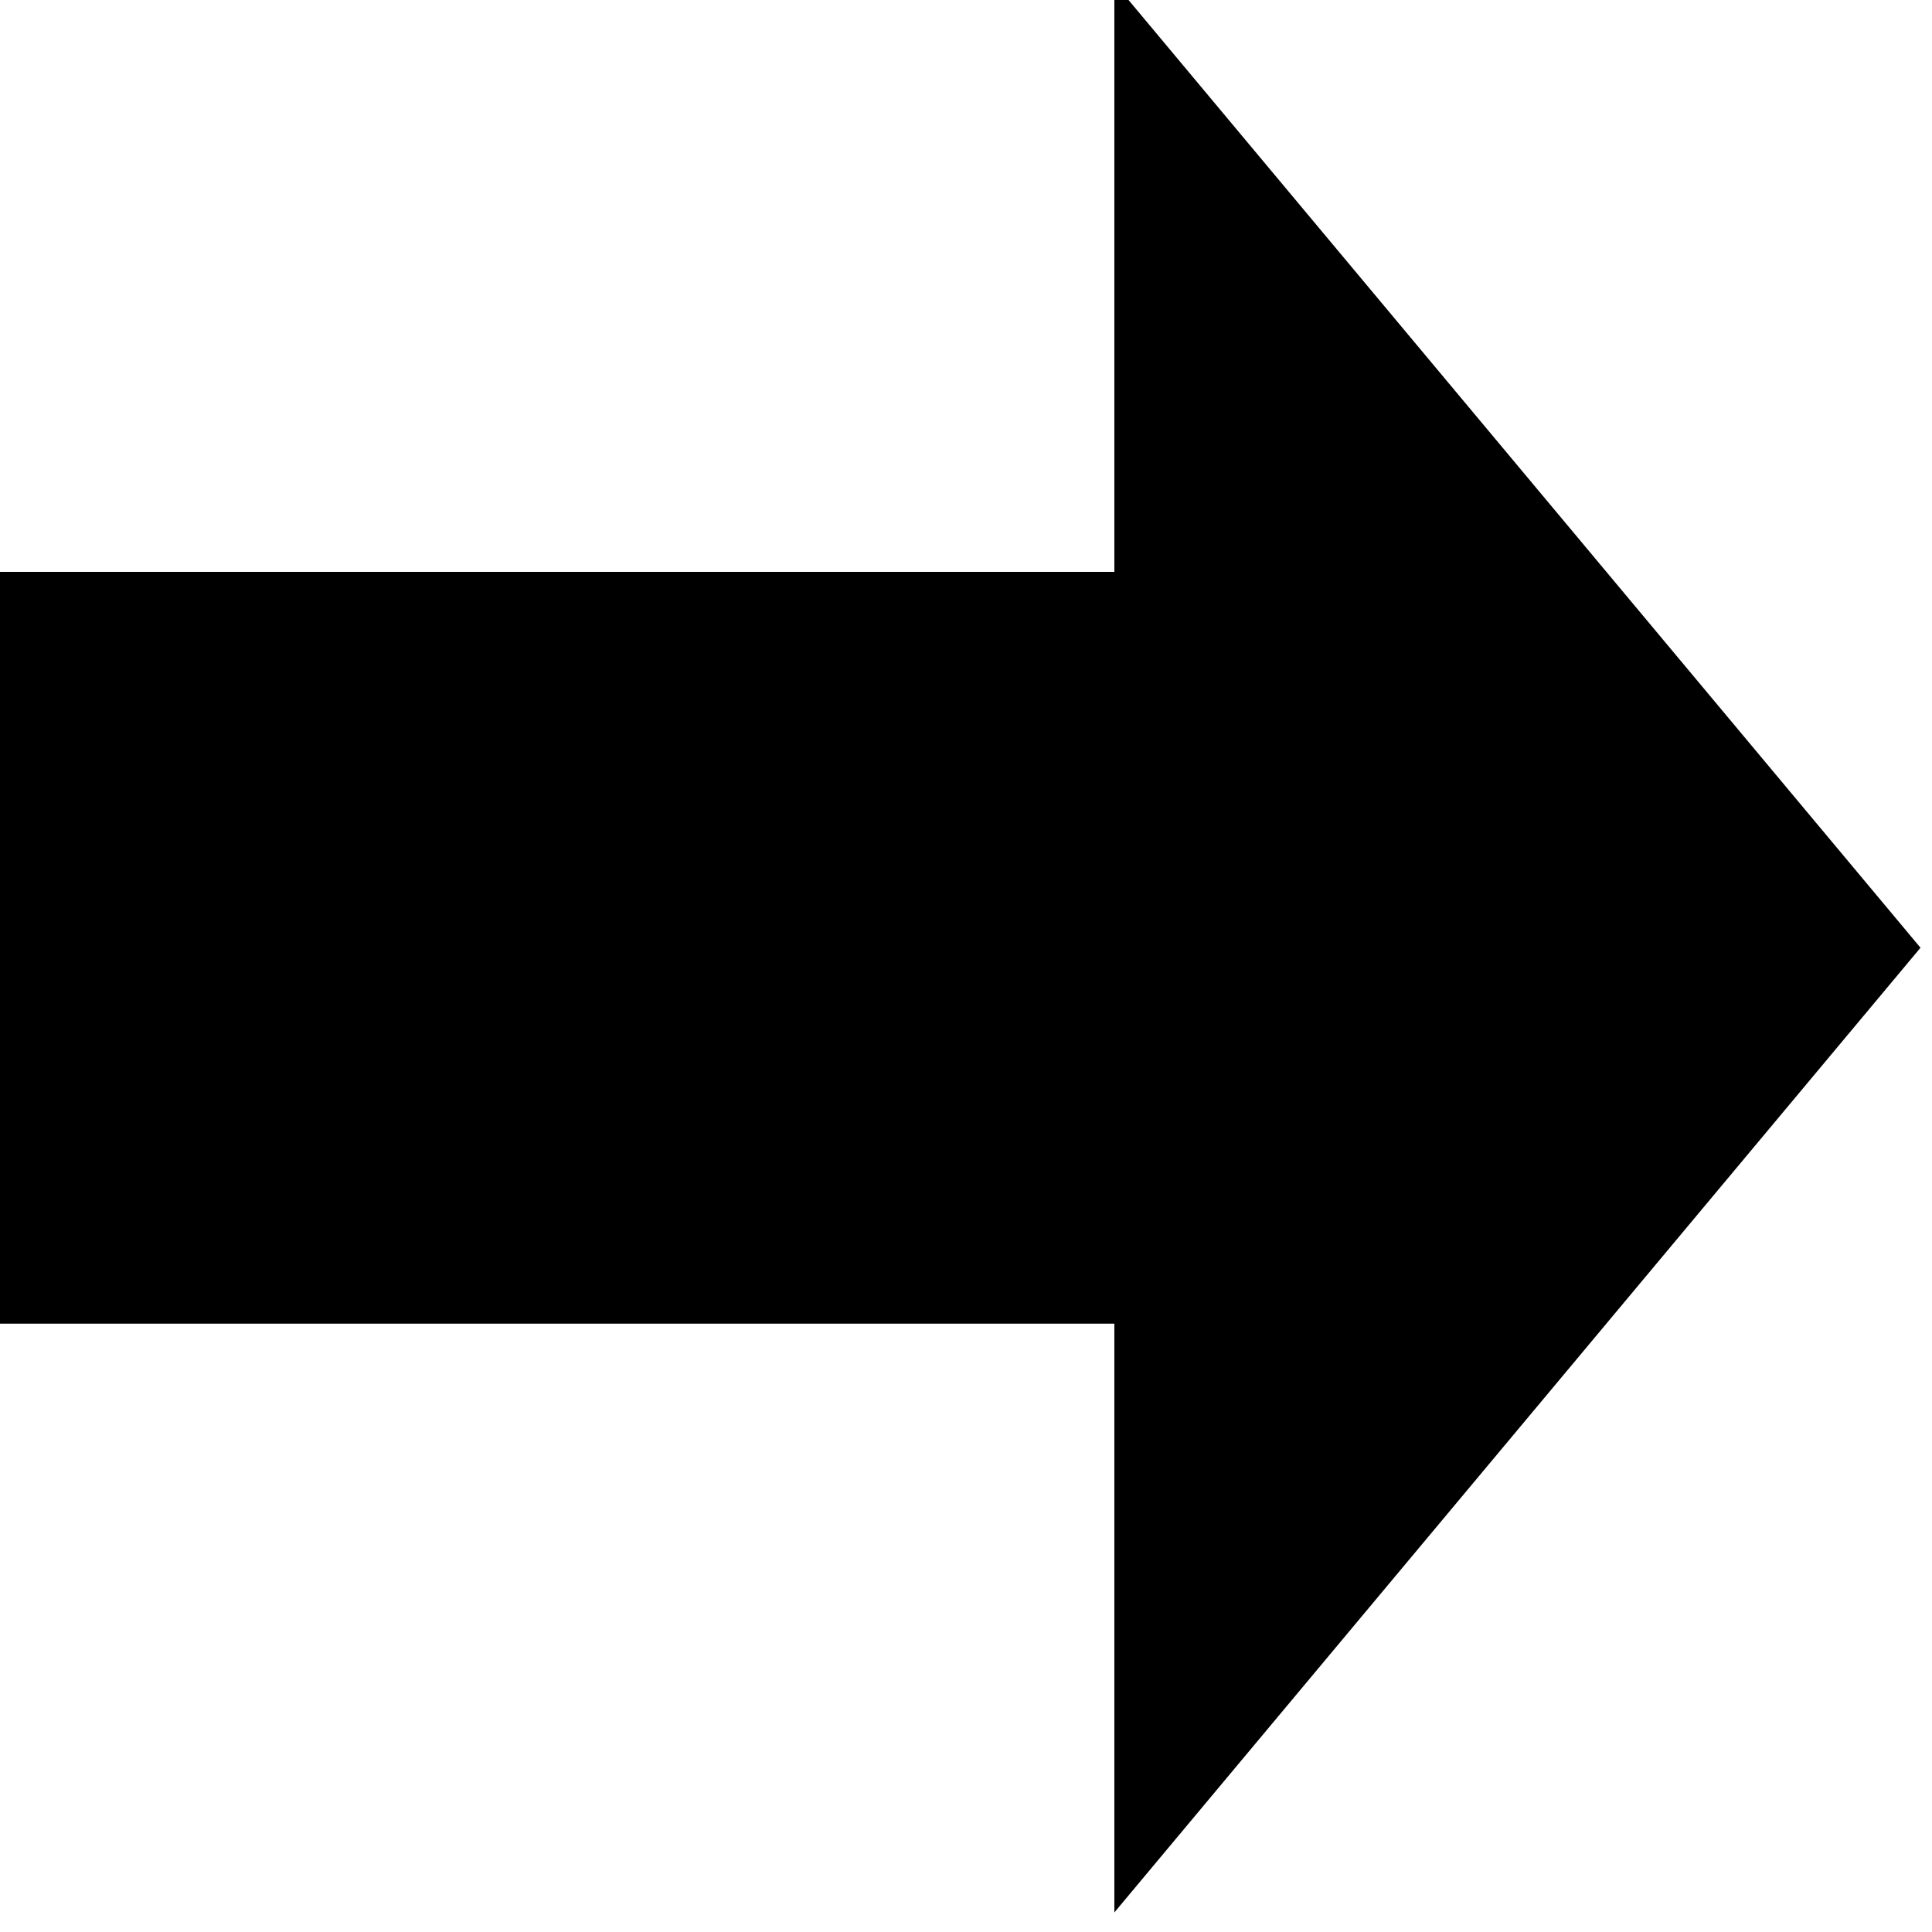<?xml version="1.0" encoding="UTF-8" standalone="no"?>
<svg
   xmlns:dc="http://purl.org/dc/elements/1.1/"
   xmlns:cc="http://creativecommons.org/ns#"
   xmlns:rdf="http://www.w3.org/1999/02/22-rdf-syntax-ns#"
   xmlns:svg="http://www.w3.org/2000/svg"
   xmlns="http://www.w3.org/2000/svg"
   width="10"
   height="10"
   viewBox="0 0 2.646 2.646"
   version="1.1"
   id="svg1026">
  <defs
     id="defs1020" />
  <g
     id="layer1"
     transform="translate(-119.832,-163.632)">
    <g
       aria-label="➡︎⬅︎➡︎⬅︎➡︎➡︎➡︎ "
       id="text1506"
       style="font-weight:600;font-size:17.999px;line-height:1.25;font-family:'Hiragino Kaku Gothic Pro';-inkscape-font-specification:'Hiragino Kaku Gothic Pro, Semi-Bold';stroke-width:0.187"
       transform="matrix(0.164,0,0,0.2,79.468,146.095)">
      <path
         d="m 246.032,91.601 v 5.148 h 9.396 v 4.032 l 6.732,-6.606 -6.732,-6.606 v 4.032 z"
         style="font-size:17.999px;stroke-width:0.187"
         id="path908" />
    </g>
  </g>
</svg>
